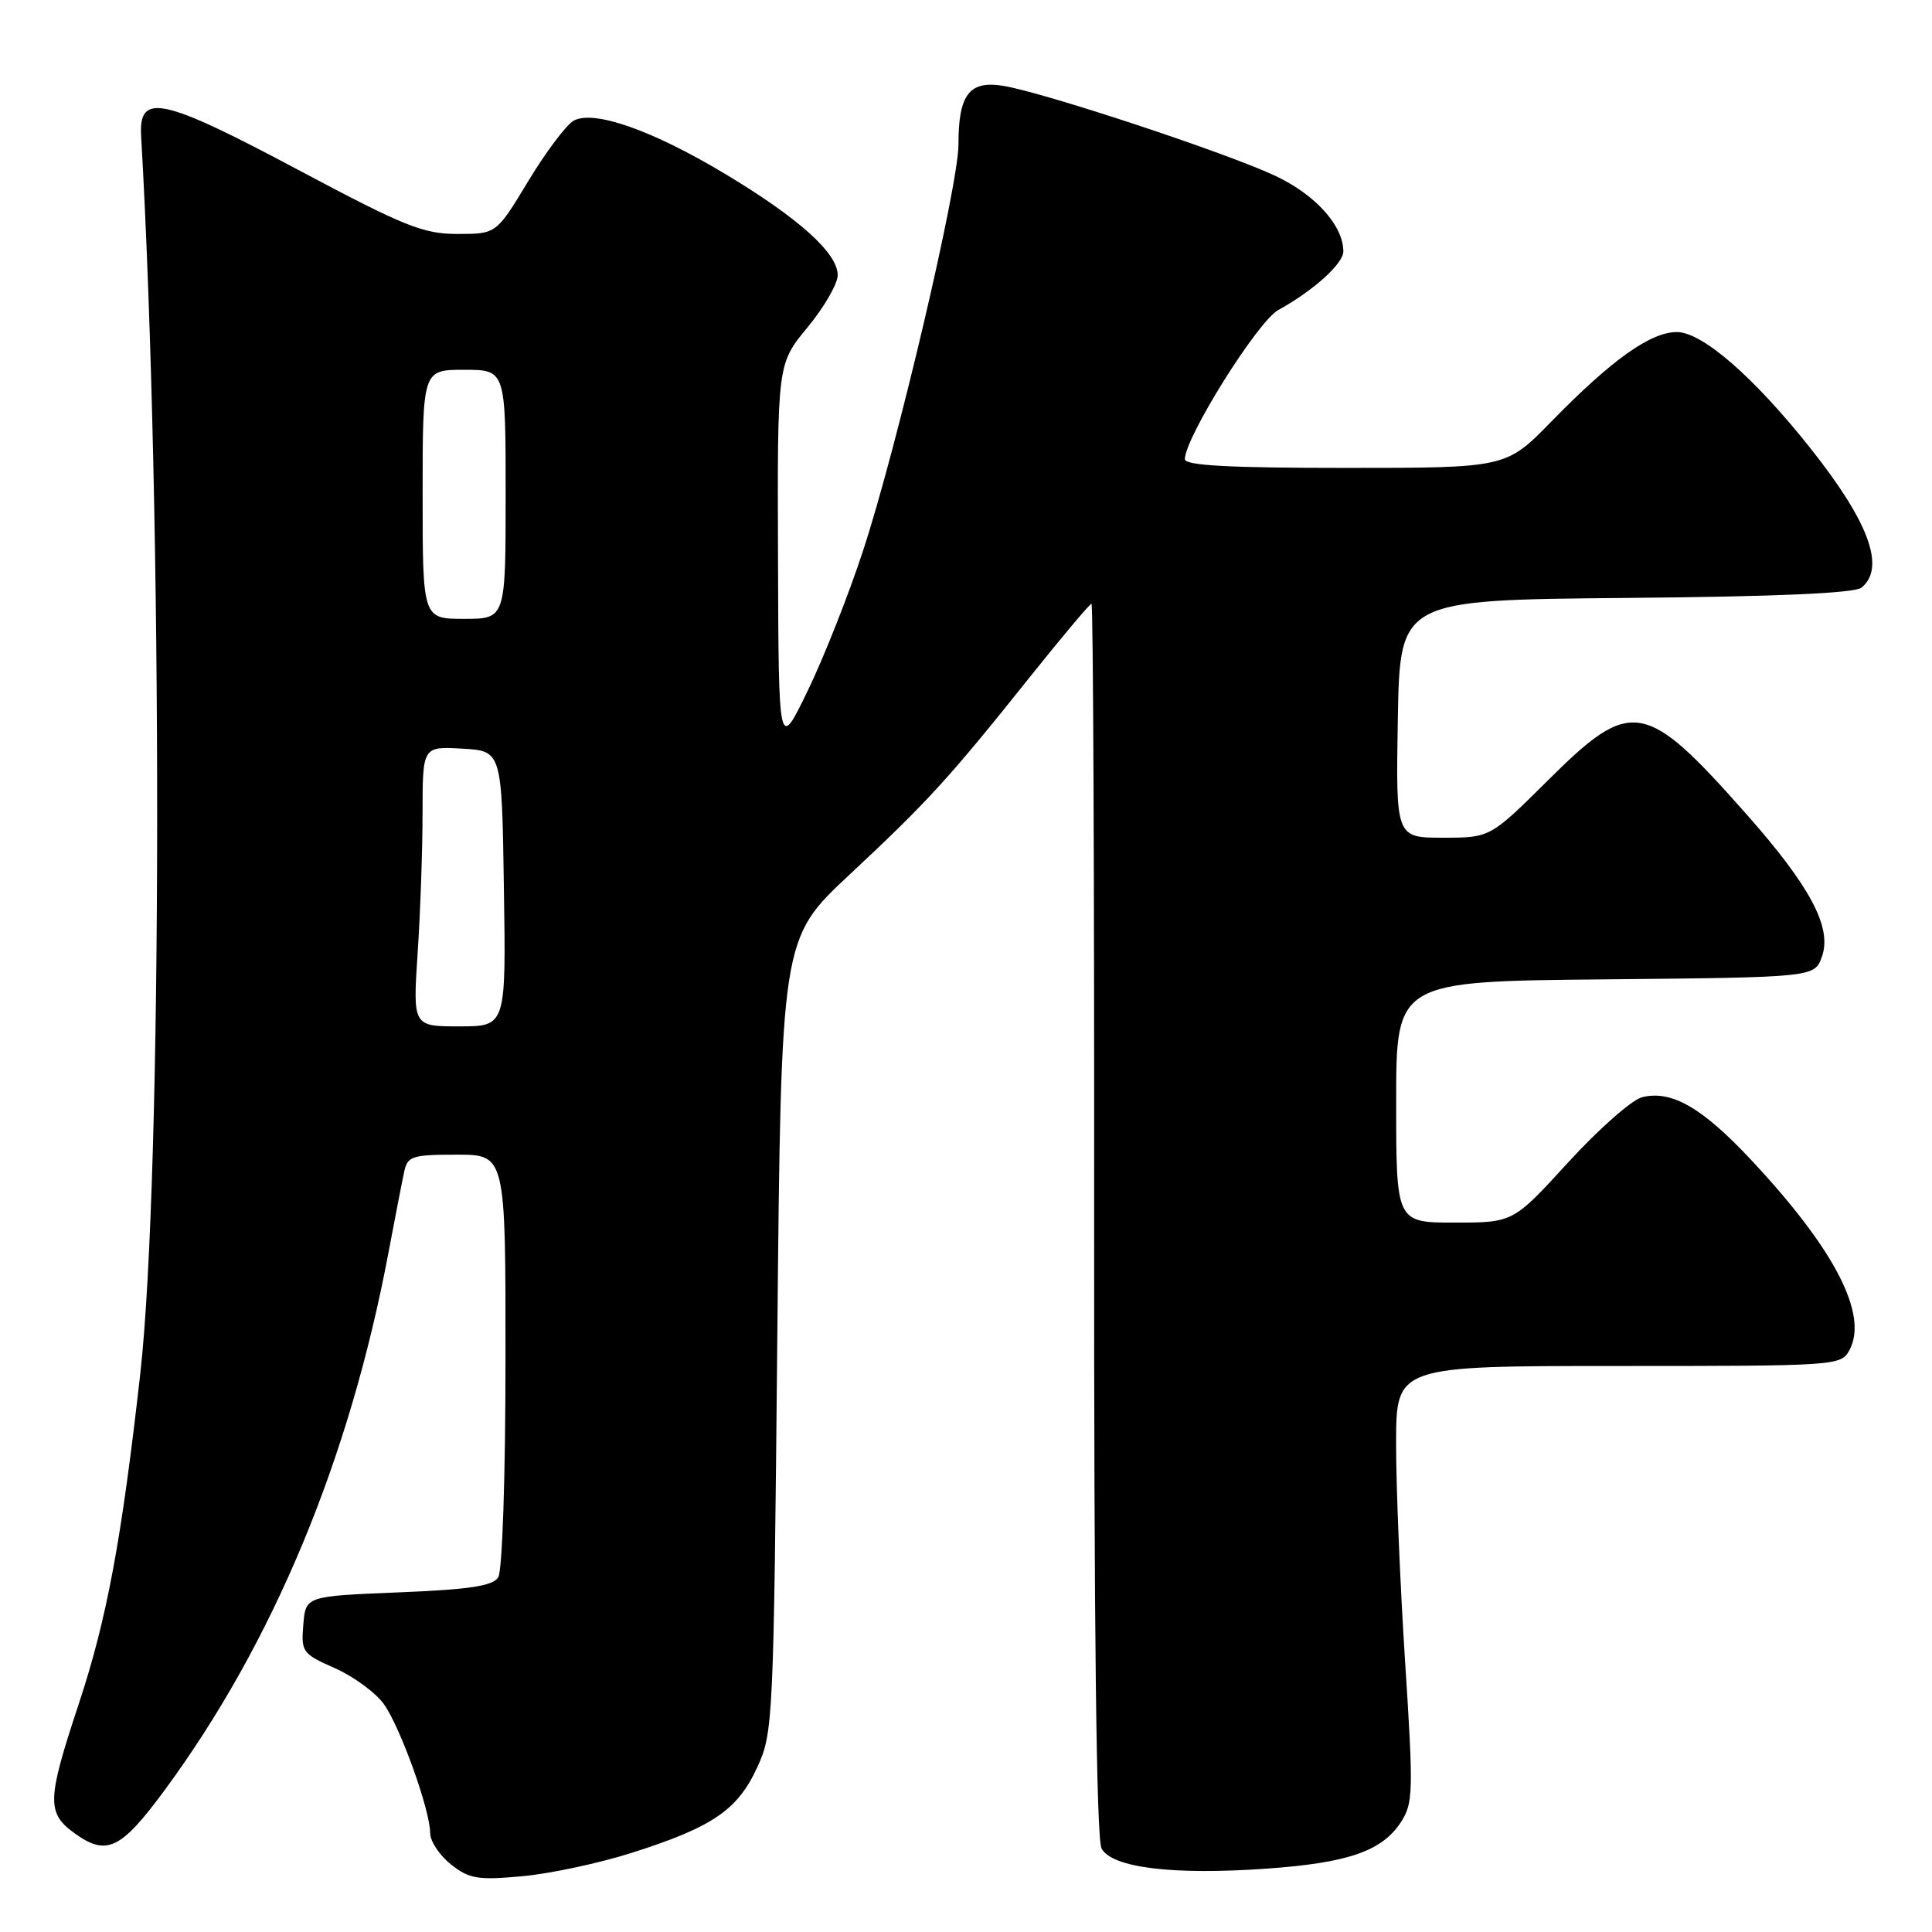 <?xml version="1.0" encoding="UTF-8" standalone="no"?>
<!DOCTYPE svg PUBLIC "-//W3C//DTD SVG 1.1//EN" "http://www.w3.org/Graphics/SVG/1.1/DTD/svg11.dtd" >
<svg xmlns="http://www.w3.org/2000/svg" xmlns:xlink="http://www.w3.org/1999/xlink" version="1.1" viewBox="0 0 256 256">
 <g >
 <path fill="currentColor"
d=" M 83.71 245.51 C 94.40 242.11 97.72 239.85 100.32 234.22 C 102.45 229.61 102.51 228.31 103.00 176.93 C 103.50 124.37 103.50 124.37 112.53 115.93 C 122.93 106.22 125.76 103.12 136.43 89.75 C 140.72 84.39 144.40 80.00 144.63 80.00 C 144.85 80.00 145.01 116.68 144.98 161.50 C 144.95 215.61 145.28 243.65 145.96 244.93 C 147.33 247.49 155.40 248.48 167.76 247.61 C 178.59 246.85 183.11 245.29 185.61 241.47 C 187.26 238.96 187.30 237.47 186.18 220.13 C 185.52 209.89 184.98 196.89 184.99 191.25 C 185.00 181.00 185.00 181.00 214.46 181.00 C 243.47 181.00 243.95 180.97 245.07 178.88 C 247.58 174.18 243.11 165.53 232.05 153.71 C 225.54 146.75 221.47 144.41 217.58 145.39 C 216.23 145.73 211.84 149.60 207.81 154.00 C 200.50 162.00 200.50 162.00 192.75 162.00 C 185.00 162.00 185.00 162.00 185.00 146.02 C 185.00 130.03 185.00 130.03 212.73 129.77 C 240.45 129.50 240.45 129.50 241.42 126.74 C 242.78 122.89 239.87 117.44 231.33 107.79 C 217.99 92.72 216.16 92.41 205.16 103.35 C 197.46 111.00 197.46 111.00 191.20 111.00 C 184.95 111.00 184.95 111.00 185.22 95.25 C 185.50 79.50 185.50 79.50 215.42 79.23 C 235.45 79.06 245.77 78.60 246.67 77.86 C 249.86 75.21 247.68 69.23 239.95 59.47 C 232.44 49.99 225.57 44.00 222.19 44.00 C 218.70 44.00 213.55 47.67 205.53 55.89 C 199.56 62.00 199.56 62.00 178.28 62.00 C 162.76 62.00 157.00 61.68 157.00 60.84 C 157.00 57.99 166.66 42.56 169.38 41.08 C 174.00 38.54 178.00 34.94 178.00 33.32 C 178.00 29.92 174.33 25.83 169.05 23.33 C 162.61 20.28 138.26 12.23 132.91 11.37 C 128.42 10.65 127.00 12.53 127.00 19.15 C 127.00 24.62 118.86 59.27 114.35 73.00 C 112.46 78.78 109.17 87.10 107.04 91.50 C 103.17 99.50 103.17 99.50 103.09 73.86 C 103.00 48.22 103.00 48.22 107.00 43.38 C 109.20 40.71 111.00 37.60 111.00 36.46 C 111.00 33.54 105.87 28.92 96.06 23.03 C 86.46 17.27 78.72 14.54 76.03 15.98 C 75.07 16.50 72.36 20.09 70.02 23.96 C 65.77 31.00 65.77 31.00 60.62 31.00 C 56.07 31.00 53.59 30.00 39.48 22.49 C 21.46 12.90 18.37 12.23 18.70 18.00 C 21.58 68.31 21.52 155.88 18.59 182.00 C 16.10 204.13 14.16 214.53 10.42 225.83 C 6.19 238.60 6.15 240.26 10.00 243.00 C 14.16 245.96 16.05 245.03 21.82 237.20 C 36.19 217.69 46.31 193.38 51.47 166.00 C 52.35 161.32 53.29 156.49 53.56 155.25 C 54.00 153.20 54.61 153.00 60.52 153.00 C 67.00 153.00 67.00 153.00 66.98 180.25 C 66.98 195.61 66.56 208.15 66.02 209.00 C 65.30 210.15 62.23 210.62 52.79 211.00 C 40.50 211.50 40.50 211.50 40.19 215.28 C 39.89 218.90 40.07 219.14 44.39 221.05 C 46.87 222.15 49.78 224.29 50.87 225.81 C 53.06 228.90 57.00 239.86 57.00 242.90 C 57.00 243.97 58.24 245.84 59.75 247.04 C 62.18 248.96 63.29 249.15 69.21 248.61 C 72.90 248.27 79.42 246.88 83.71 245.51 Z  M 55.34 126.25 C 55.70 120.89 55.99 112.54 55.99 107.70 C 56.00 98.90 56.00 98.90 61.25 99.20 C 66.50 99.50 66.50 99.50 66.77 117.75 C 67.05 136.00 67.05 136.00 60.87 136.00 C 54.70 136.00 54.70 136.00 55.34 126.25 Z  M 56.00 65.50 C 56.00 49.00 56.00 49.00 61.50 49.00 C 67.00 49.00 67.00 49.00 67.00 65.50 C 67.00 82.00 67.00 82.00 61.50 82.00 C 56.00 82.00 56.00 82.00 56.00 65.50 Z "/>
</g>
</svg>